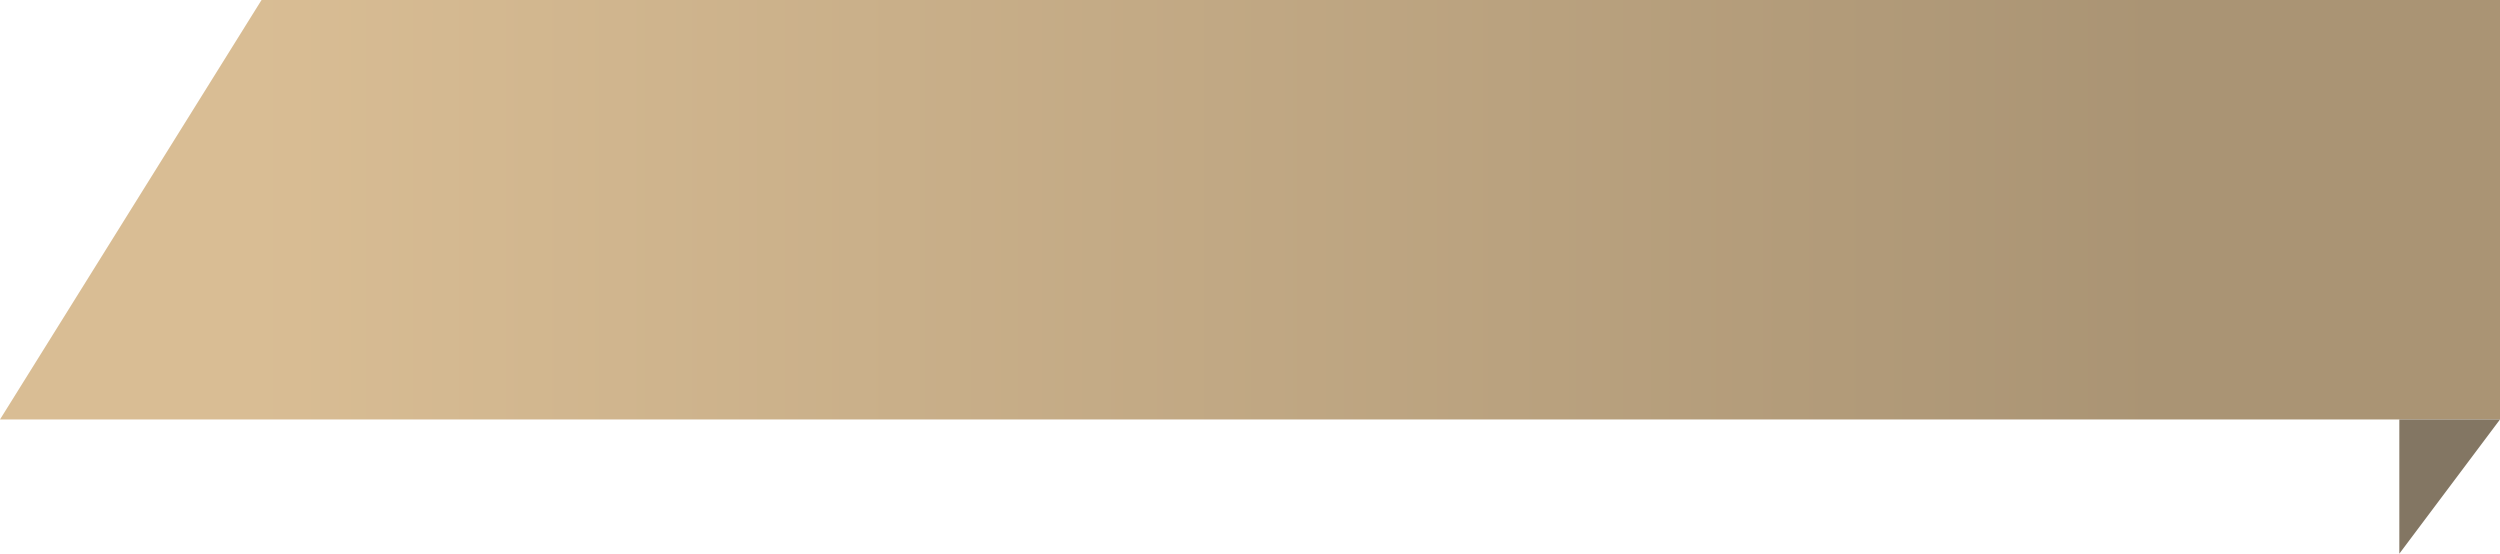 <svg width="149" height="33" viewBox="0 0 149 33" fill="none" xmlns="http://www.w3.org/2000/svg">
<path d="M15.588 0H149V25H0L15.588 0Z" fill="url(#paint0_linear)"/>
<path d="M149 25H143V33L149 25Z" fill="#837663"/>
<defs>
<linearGradient id="paint0_linear" x1="14.885" y1="25" x2="128.632" y2="25" gradientUnits="userSpaceOnUse">
<stop stop-color="#D9BD94"/>
<stop offset="1" stop-color="#AA9474"/>
</linearGradient>
</defs>
</svg>
